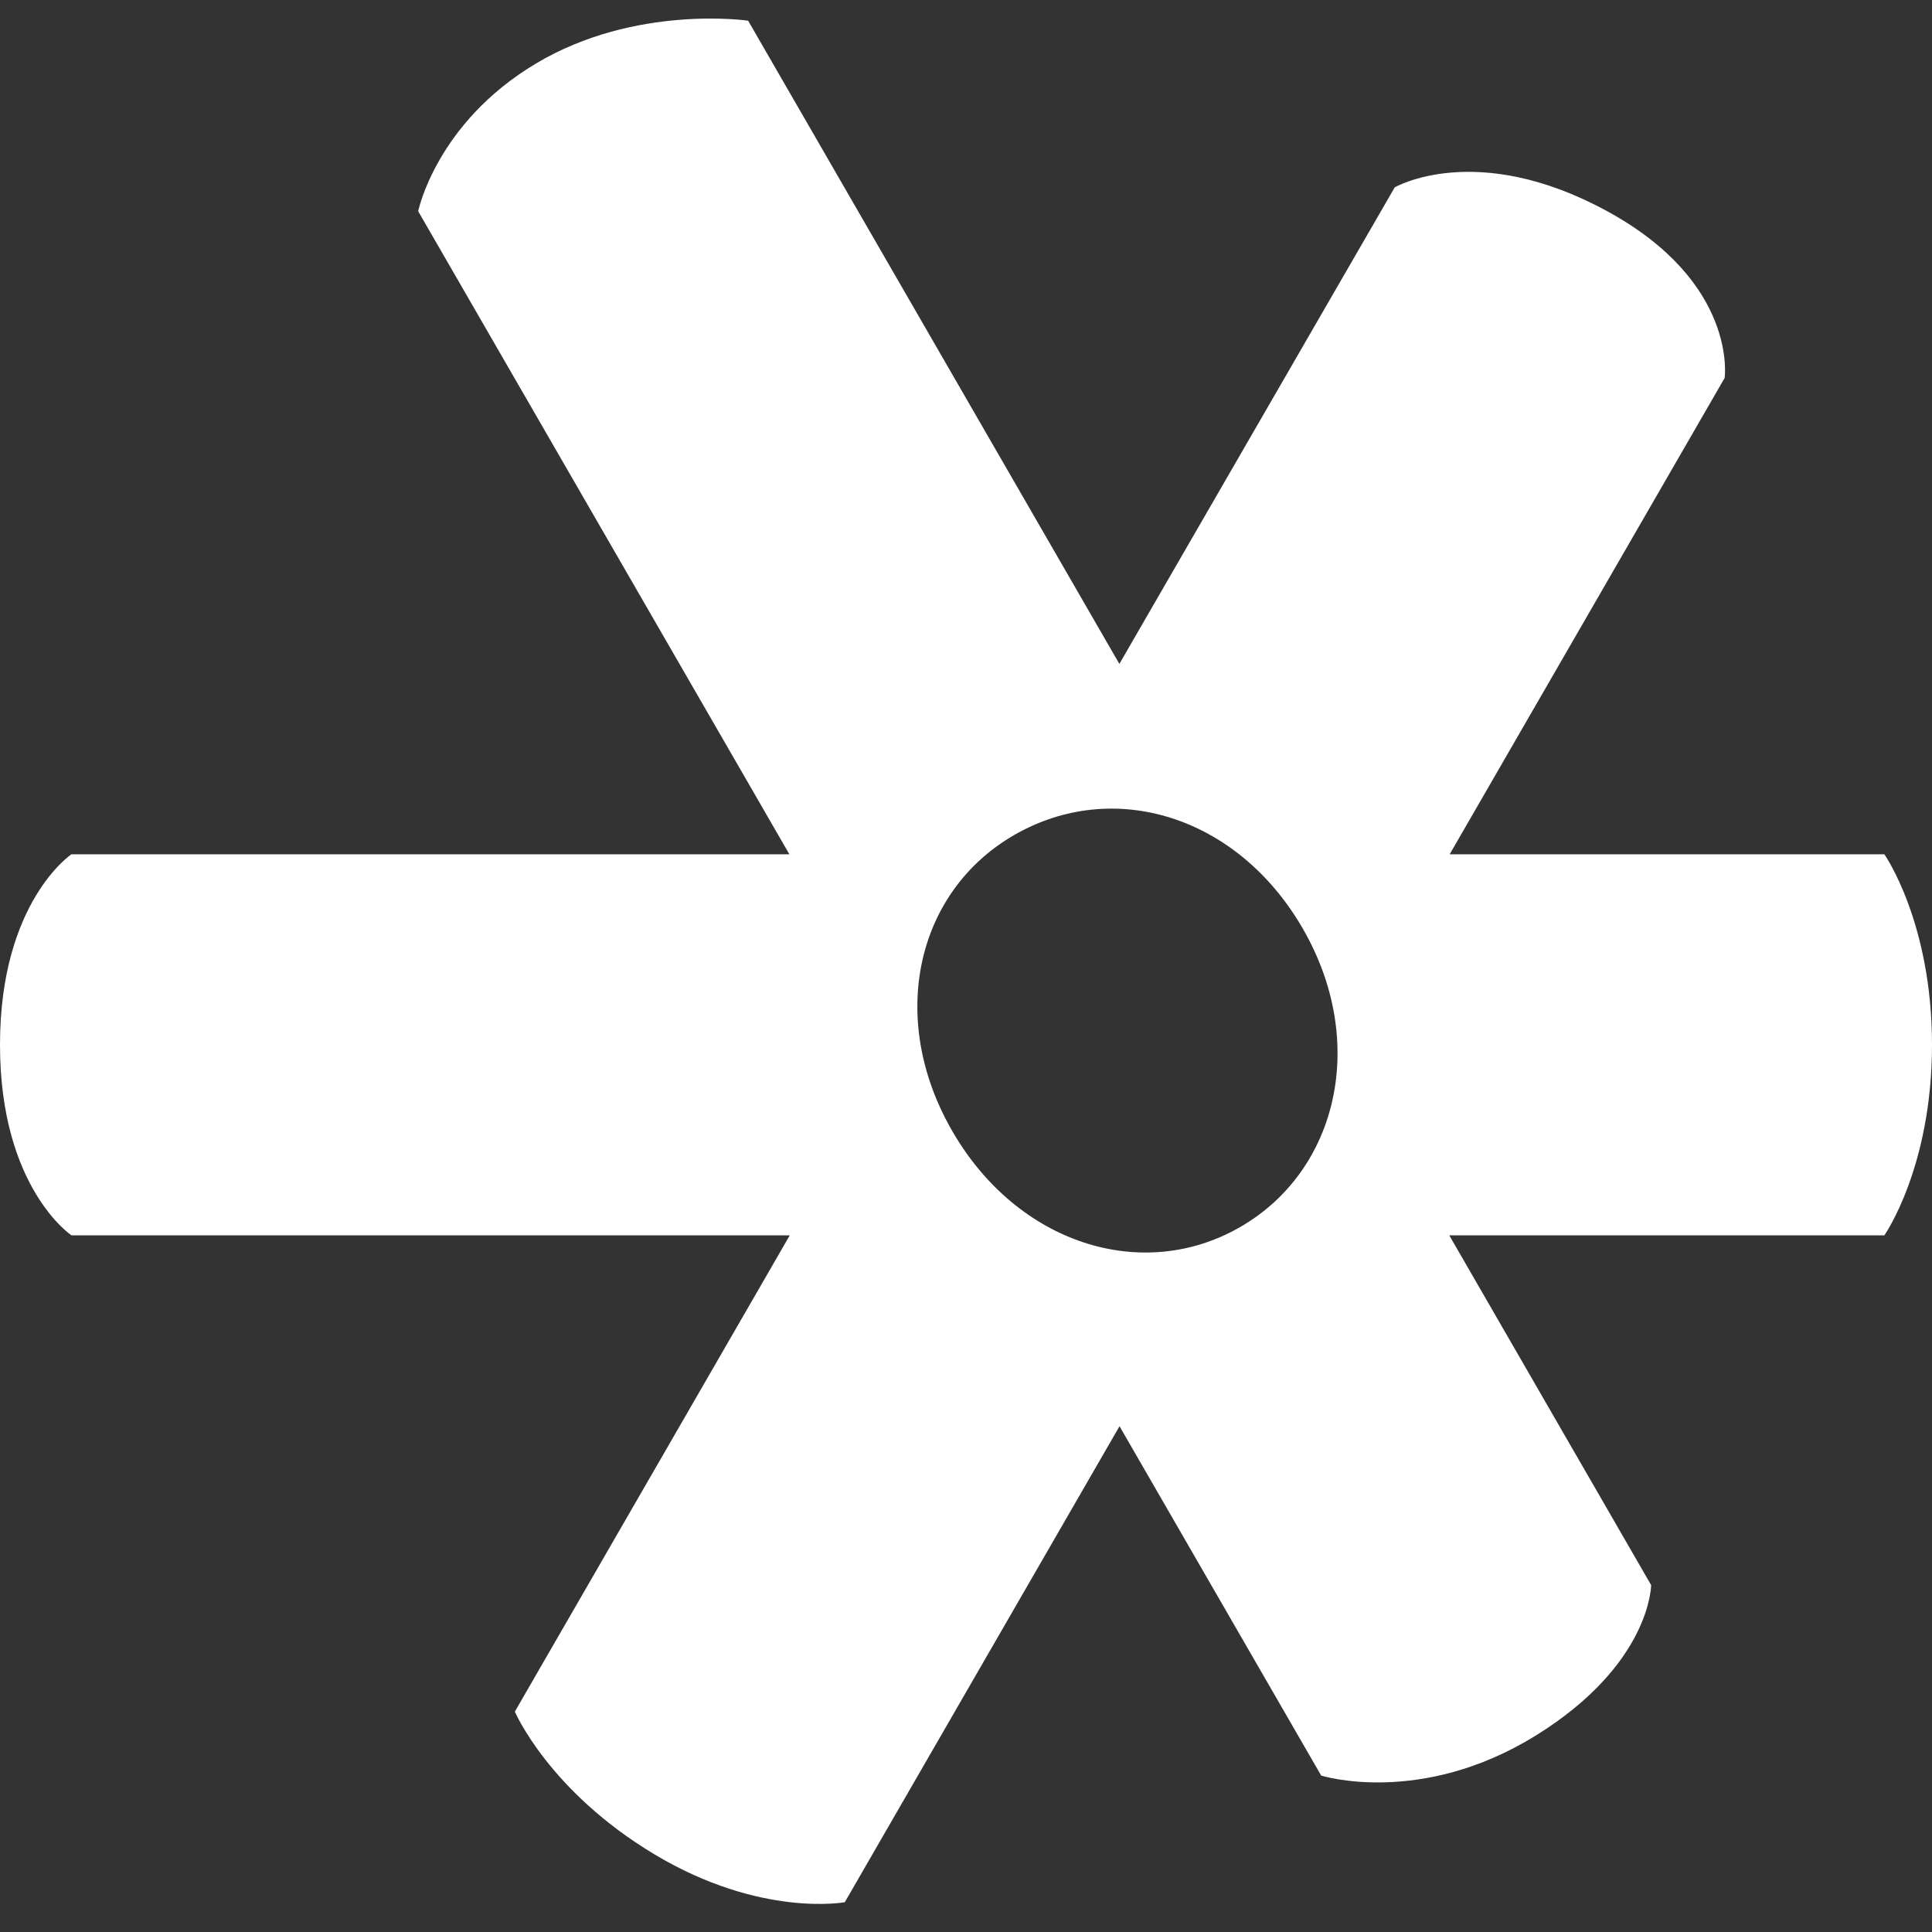 <svg width="52" height="52" viewBox="0 0 52 52" fill="none" xmlns="http://www.w3.org/2000/svg">
<rect x="0" y="0" width="52" height="52" fill="#333333" stroke="none"/>
<path fill-rule="evenodd" clip-rule="evenodd" d="M21.257 33.249L1.923 33.249C1.923 33.249 0 31.967 0 28.121C0 24.275 1.923 22.993 1.923 22.993L21.246 22.993L11.255 5.685C11.255 5.685 11.74 3.315 14.42 1.713C17.1 0.11 20.136 0.557 20.136 0.557L30.128 17.869L37.539 5.043C37.539 5.043 39.735 3.762 43.26 5.686C46.785 7.609 46.419 10.173 46.419 10.173L39.018 22.993L50.718 22.993C50.718 22.993 52 24.821 52 28.121C52 31.421 50.718 33.249 50.718 33.249H39.007L44.44 42.662C44.44 42.662 44.44 44.787 41.338 46.711C38.235 48.633 35.56 47.79 35.56 47.79L30.132 38.387L22.738 51.198C22.738 51.198 20.477 51.621 17.625 49.916C14.772 48.21 13.857 46.069 13.857 46.069L21.257 33.249ZM33.383 33.024C36.015 31.504 36.821 28.036 35.066 24.995C33.311 21.955 29.967 20.933 27.295 22.476C24.662 23.996 23.875 27.404 25.631 30.444C27.386 33.484 30.751 34.544 33.383 33.024Z" fill="white"/>
</svg>

